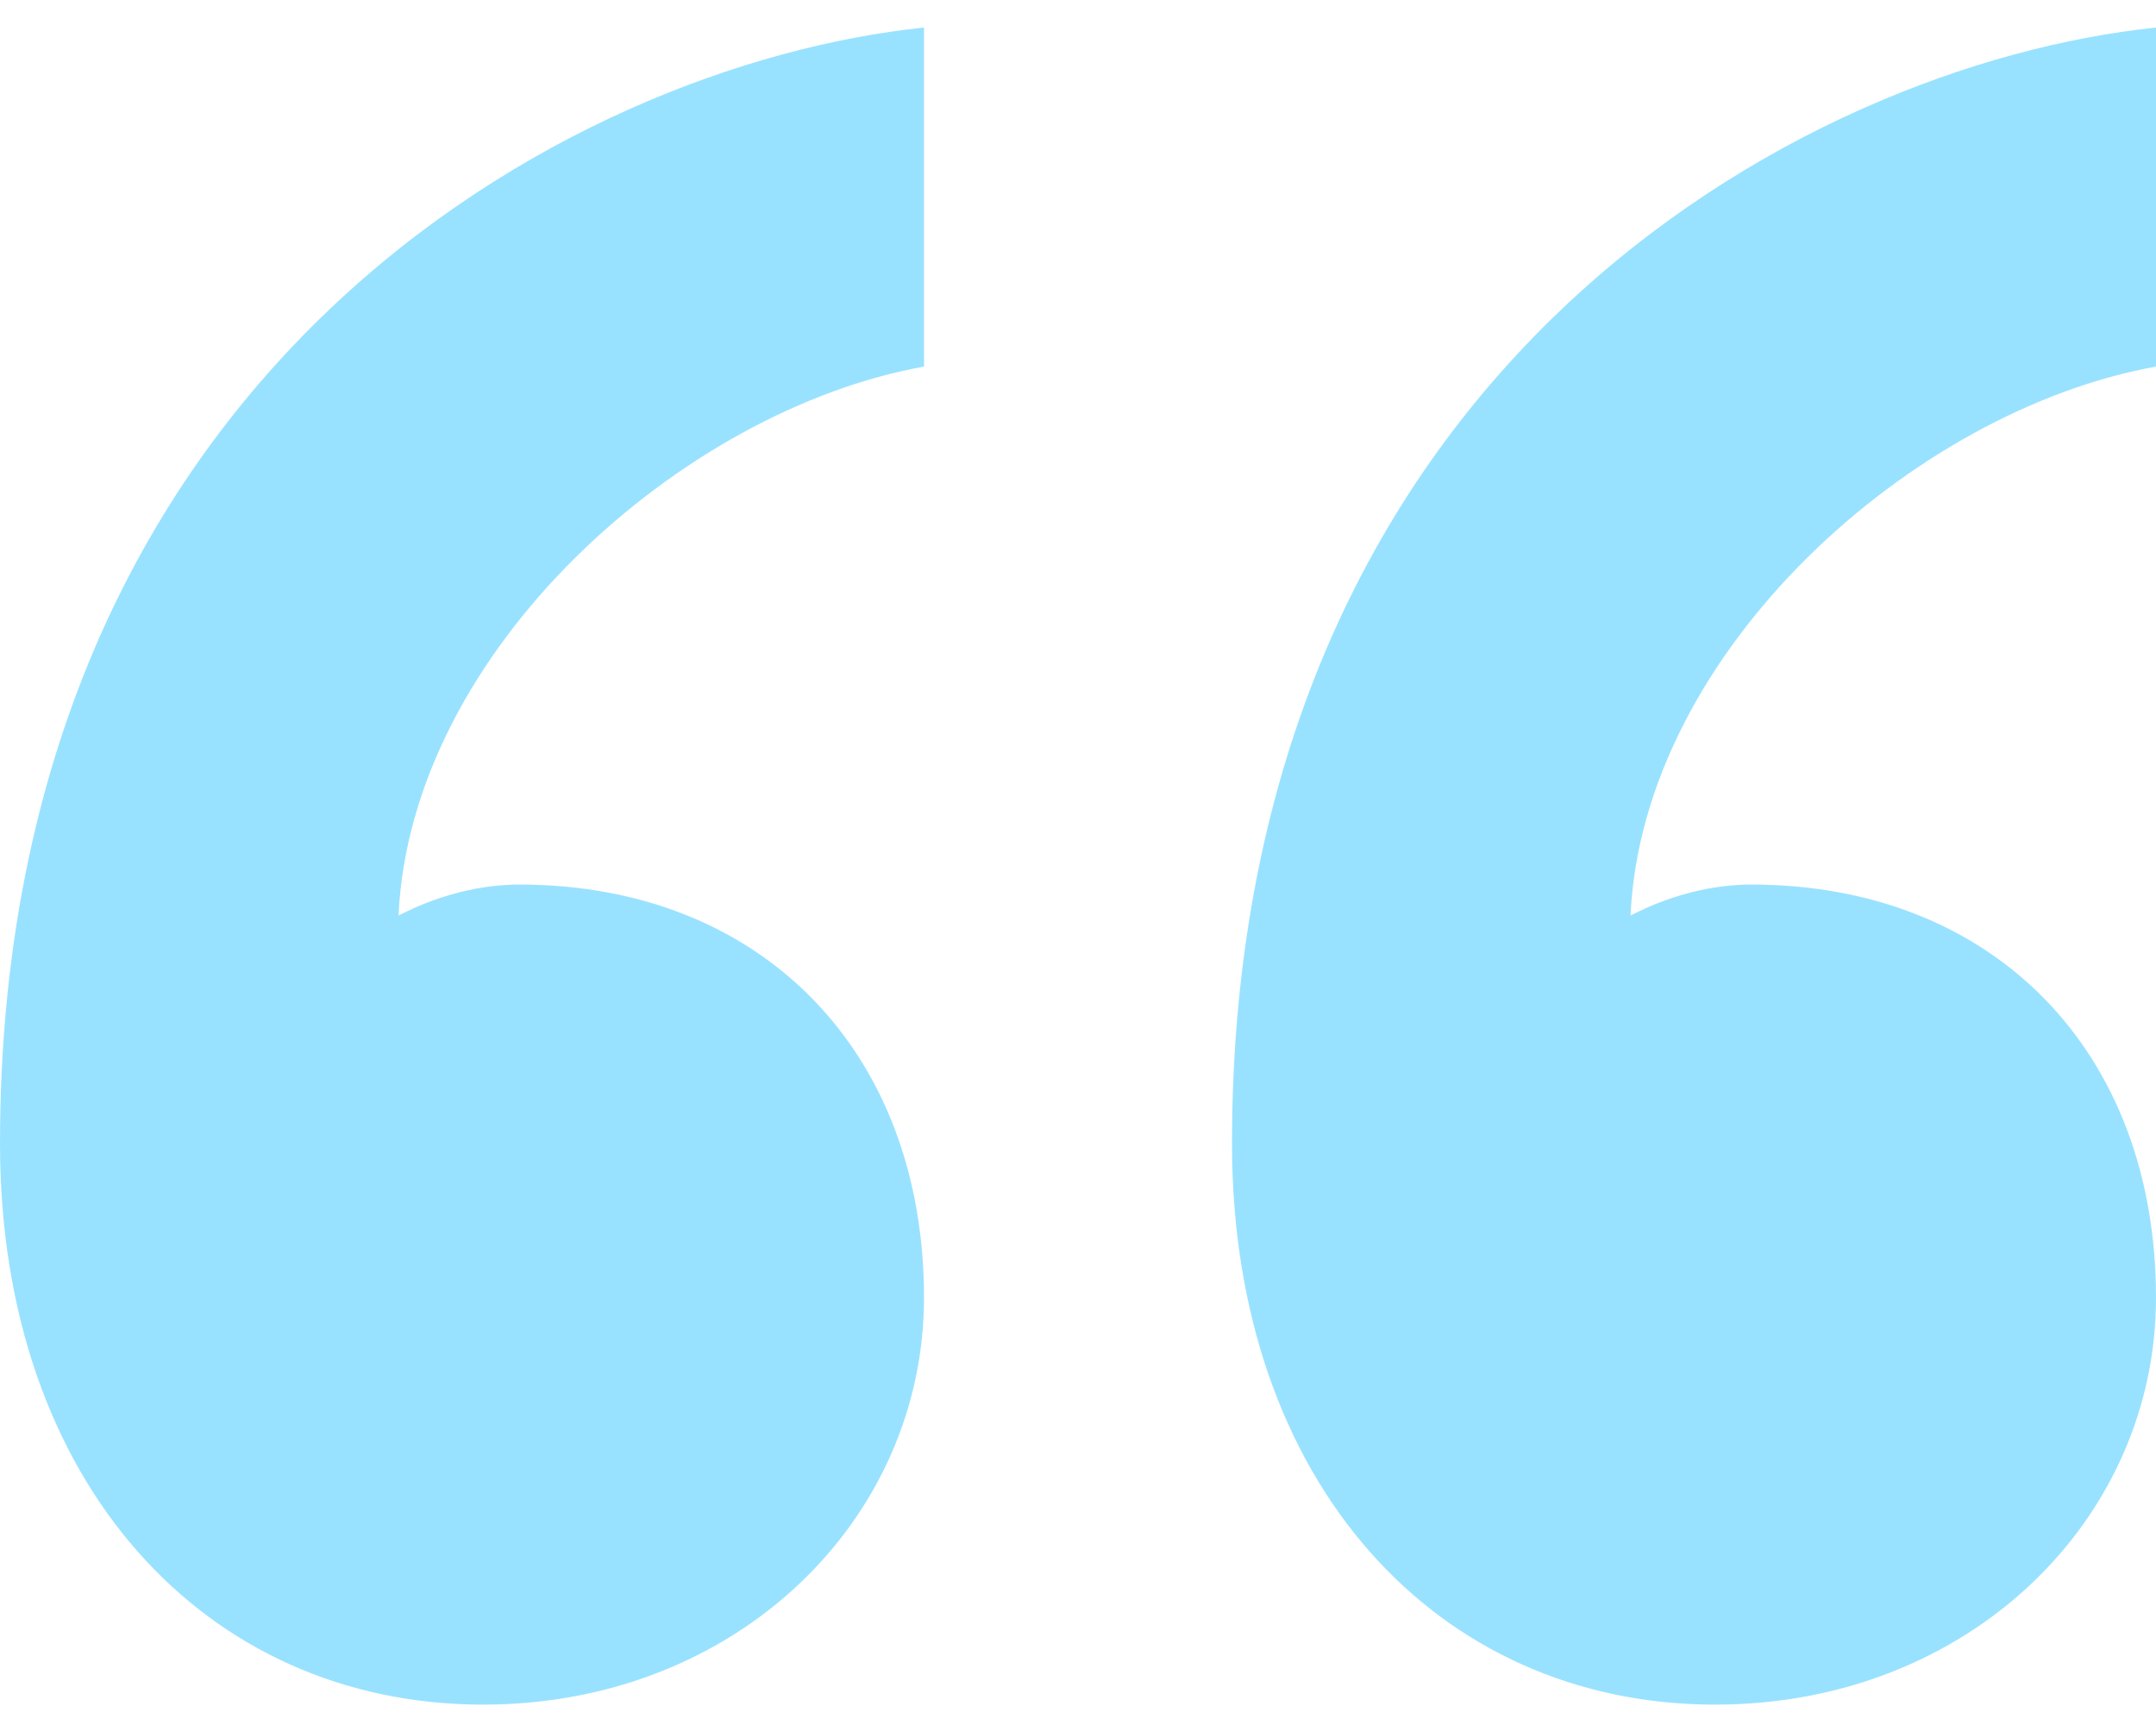 <svg width="40" height="32" viewBox="0 0 40 32" fill="none" xmlns="http://www.w3.org/2000/svg">
<path d="M32.491 16.409C36.977 16.409 40 19.497 40 24.073C40 28.191 36.526 31.622 31.82 31.622C26.666 31.622 22.857 27.504 22.857 21.214C22.857 6.917 33.389 1.198 40 0.511V6.801C35.517 7.601 30.477 12.062 30.251 16.983C30.477 16.869 31.371 16.409 32.491 16.409ZM9.637 16.409C14.117 16.409 17.143 19.497 17.143 24.073C17.143 28.191 13.669 31.622 8.963 31.622C3.809 31.622 0 27.504 0 21.214C0 6.917 10.531 1.198 17.143 0.511V6.801C12.66 7.601 7.62 12.062 7.394 16.983C7.62 16.869 8.514 16.409 9.637 16.409Z" fill="#01B8FF" fill-opacity="0.4"/>
</svg>
